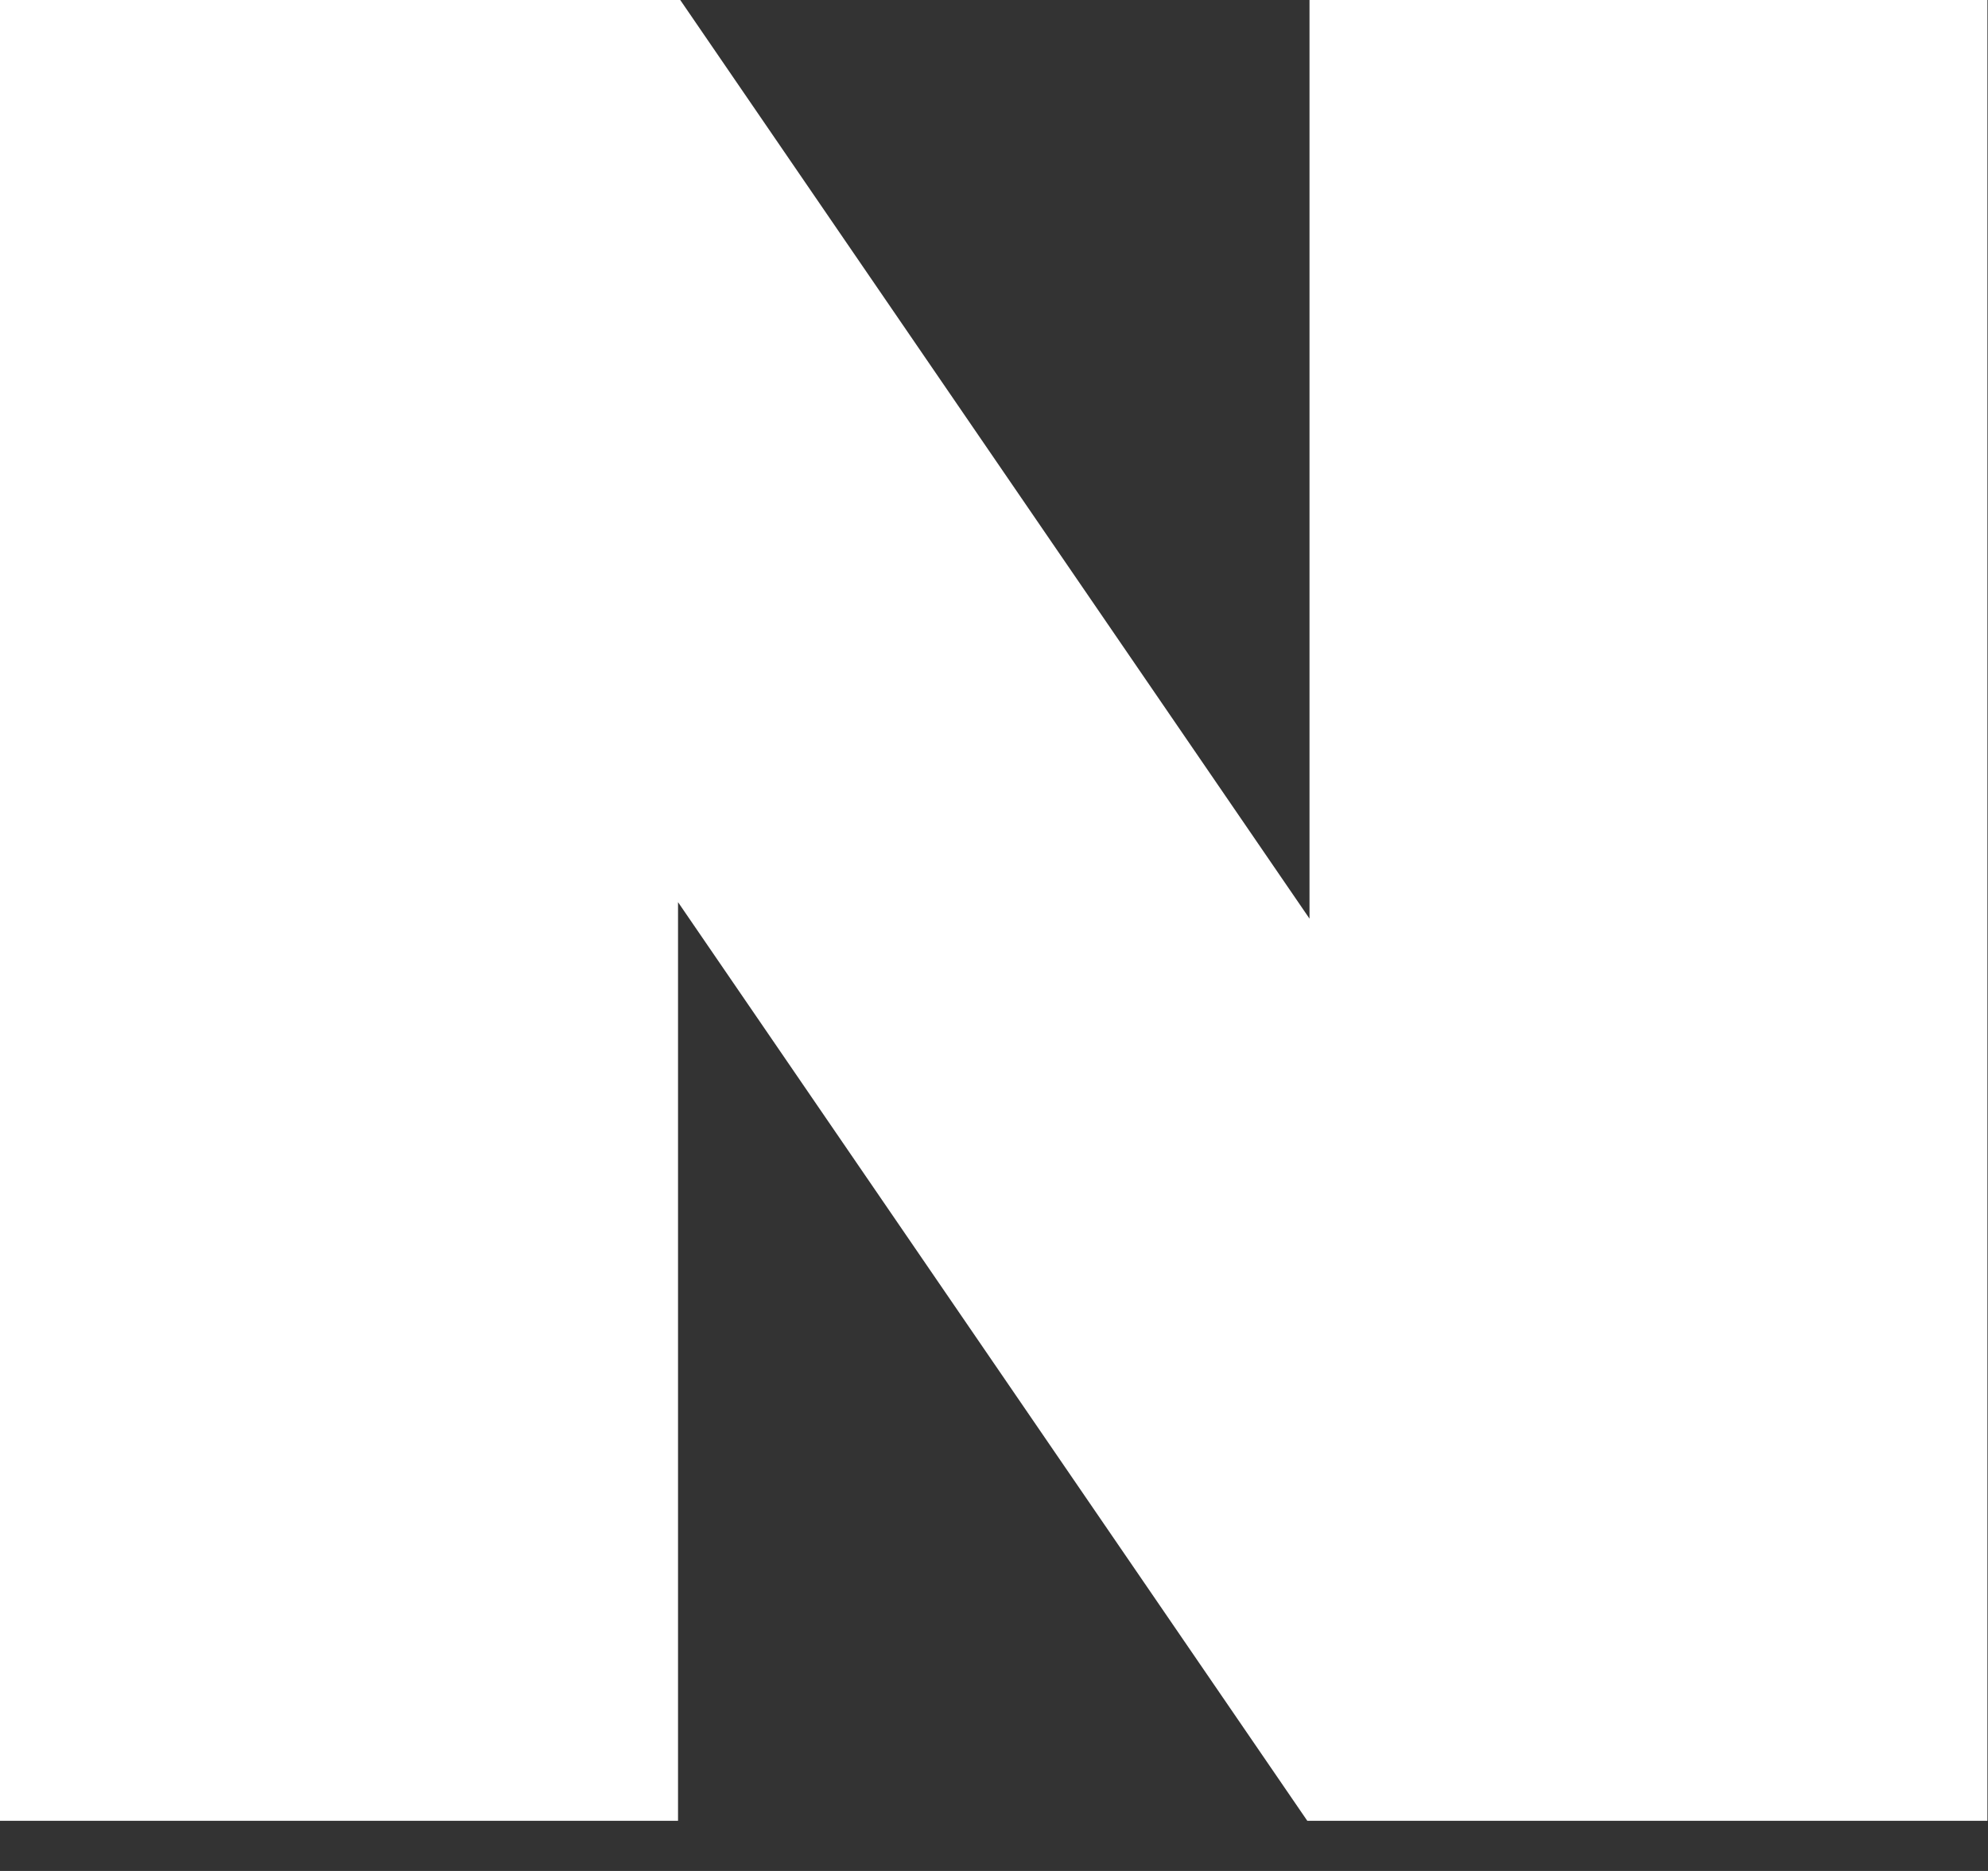 <svg width="17" height="16" viewBox="0 0 17 16" fill="none" xmlns="http://www.w3.org/2000/svg">
<rect x="0" y="0" width="17" height="16" fill="#333333" stroke="none"/>
<path d="M11.198 0V7.856L5.817 0H0V15.571H5.798V7.715L11.179 15.571H16.995V0H11.198Z" fill="white"/>
</svg>
